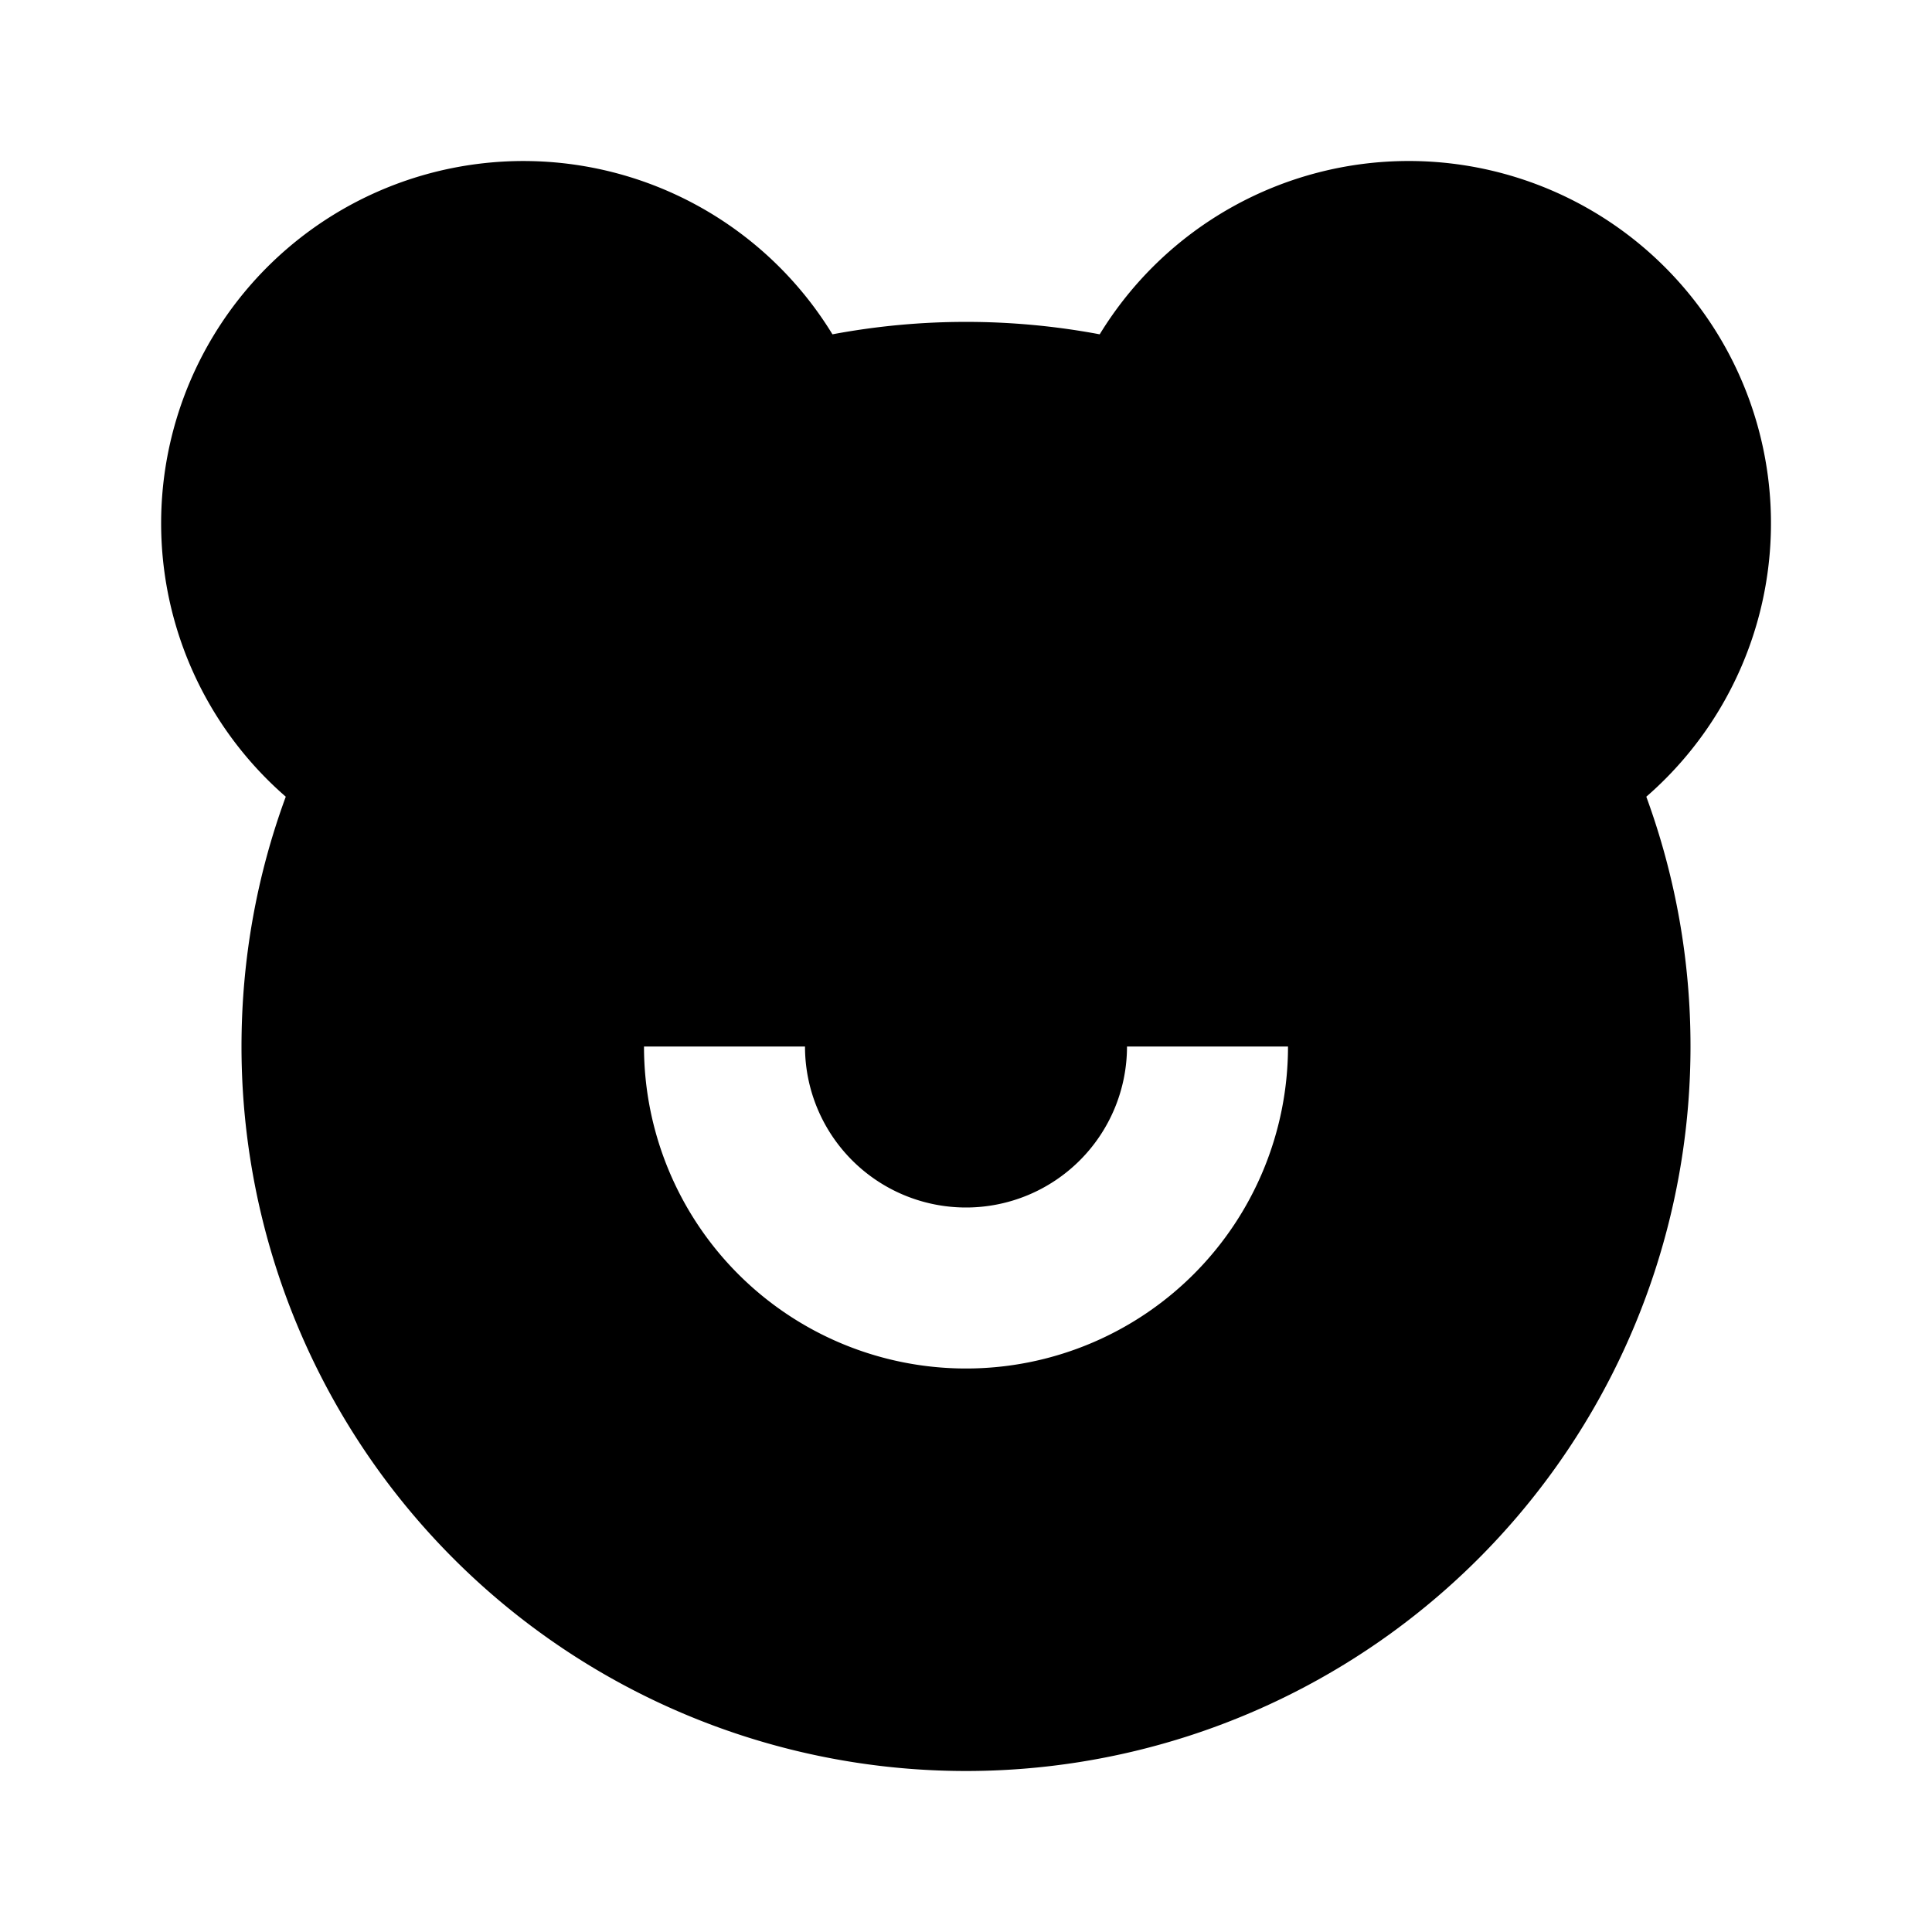 <svg xmlns="http://www.w3.org/2000/svg" xmlns:xlink="http://www.w3.org/1999/xlink" width="24" height="24" viewBox="0 0 24 24"><path fill="currentColor" d="M17.5 2a4.5 4.5 0 0 1 2.951 7.897A9 9 0 0 1 21 13a9 9 0 1 1-18 0c0-1.09.194-2.136.55-3.103a4.5 4.5 0 1 1 6.791-5.744a9 9 0 0 1 3.32 0A4.5 4.5 0 0 1 17.5 2M10 13H8a4 4 0 0 0 8 0h-2a2 2 0 1 1-4 0"/></svg>